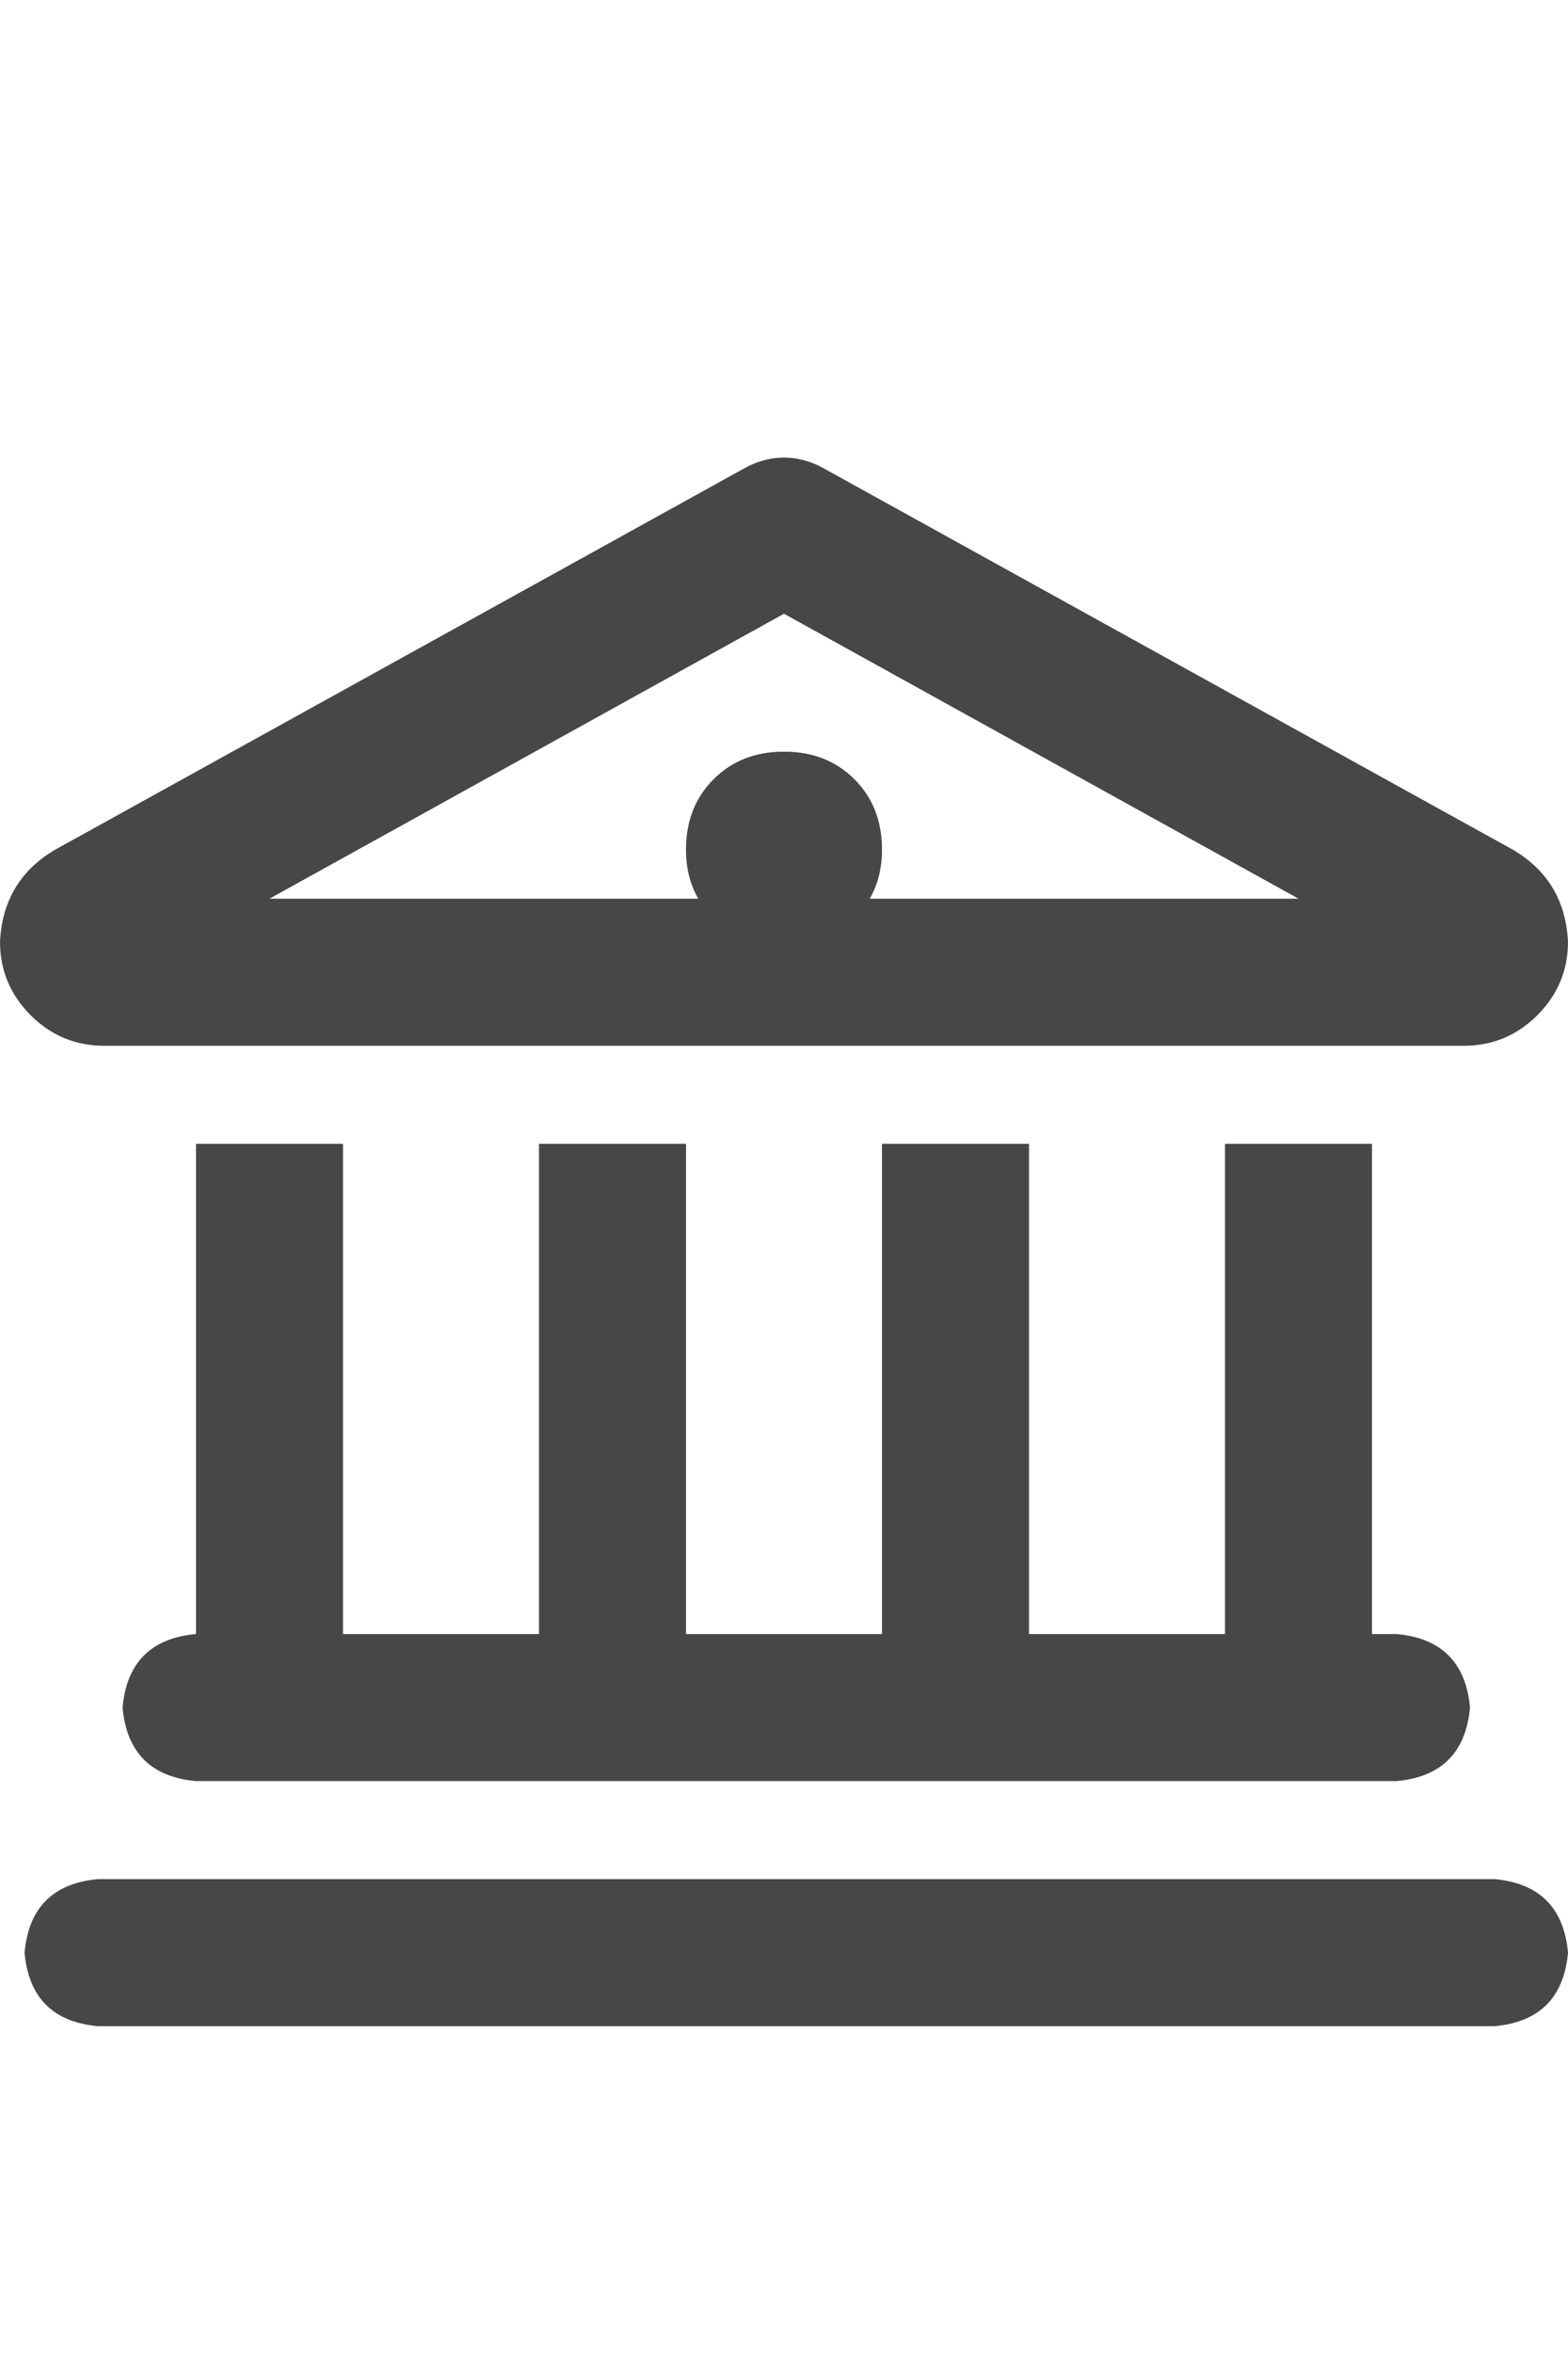 <svg width="12" height="18" viewBox="0 0 12 18" fill="none" xmlns="http://www.w3.org/2000/svg">
<g id="label-paired / caption / bank-caption / bold" clip-path="url(#clip0_2362_637)">
<path id="icon" d="M6.281 3.57L11.578 6.5C11.844 6.656 11.984 6.891 12 7.203C12 7.422 11.922 7.609 11.766 7.766C11.609 7.922 11.422 8 11.203 8H0.797C0.578 8 0.391 7.922 0.234 7.766C0.078 7.609 0 7.422 0 7.203C0.016 6.891 0.156 6.656 0.422 6.5L5.719 3.57C5.906 3.477 6.094 3.477 6.281 3.57ZM5.344 6.875C5.281 6.766 5.25 6.641 5.25 6.5C5.25 6.281 5.32 6.102 5.461 5.961C5.602 5.82 5.781 5.75 6 5.75C6.219 5.75 6.398 5.82 6.539 5.961C6.68 6.102 6.75 6.281 6.75 6.5C6.75 6.641 6.719 6.766 6.656 6.875H9.938L6 4.695L2.062 6.875H5.344ZM1.5 8.75H2.625V12.5H4.125V8.75H5.25V12.5H6.75V8.75H7.875V12.5H9.375V8.75H10.5V12.5H10.688C11.031 12.531 11.219 12.719 11.25 13.062C11.219 13.406 11.031 13.594 10.688 13.625H1.5C1.156 13.594 0.969 13.406 0.938 13.062C0.969 12.719 1.156 12.531 1.5 12.5V8.75ZM0.75 14.375H11.438C11.781 14.406 11.969 14.594 12 14.938C11.969 15.281 11.781 15.469 11.438 15.5H0.75C0.406 15.469 0.219 15.281 0.188 14.938C0.219 14.594 0.406 14.406 0.75 14.375Z" fill="black" fill-opacity="0.72"/>
</g>
<defs>
<clipPath id="clip0_2362_637">
<rect width="12" height="18" fill="white"/>
</clipPath>
</defs>
</svg>
